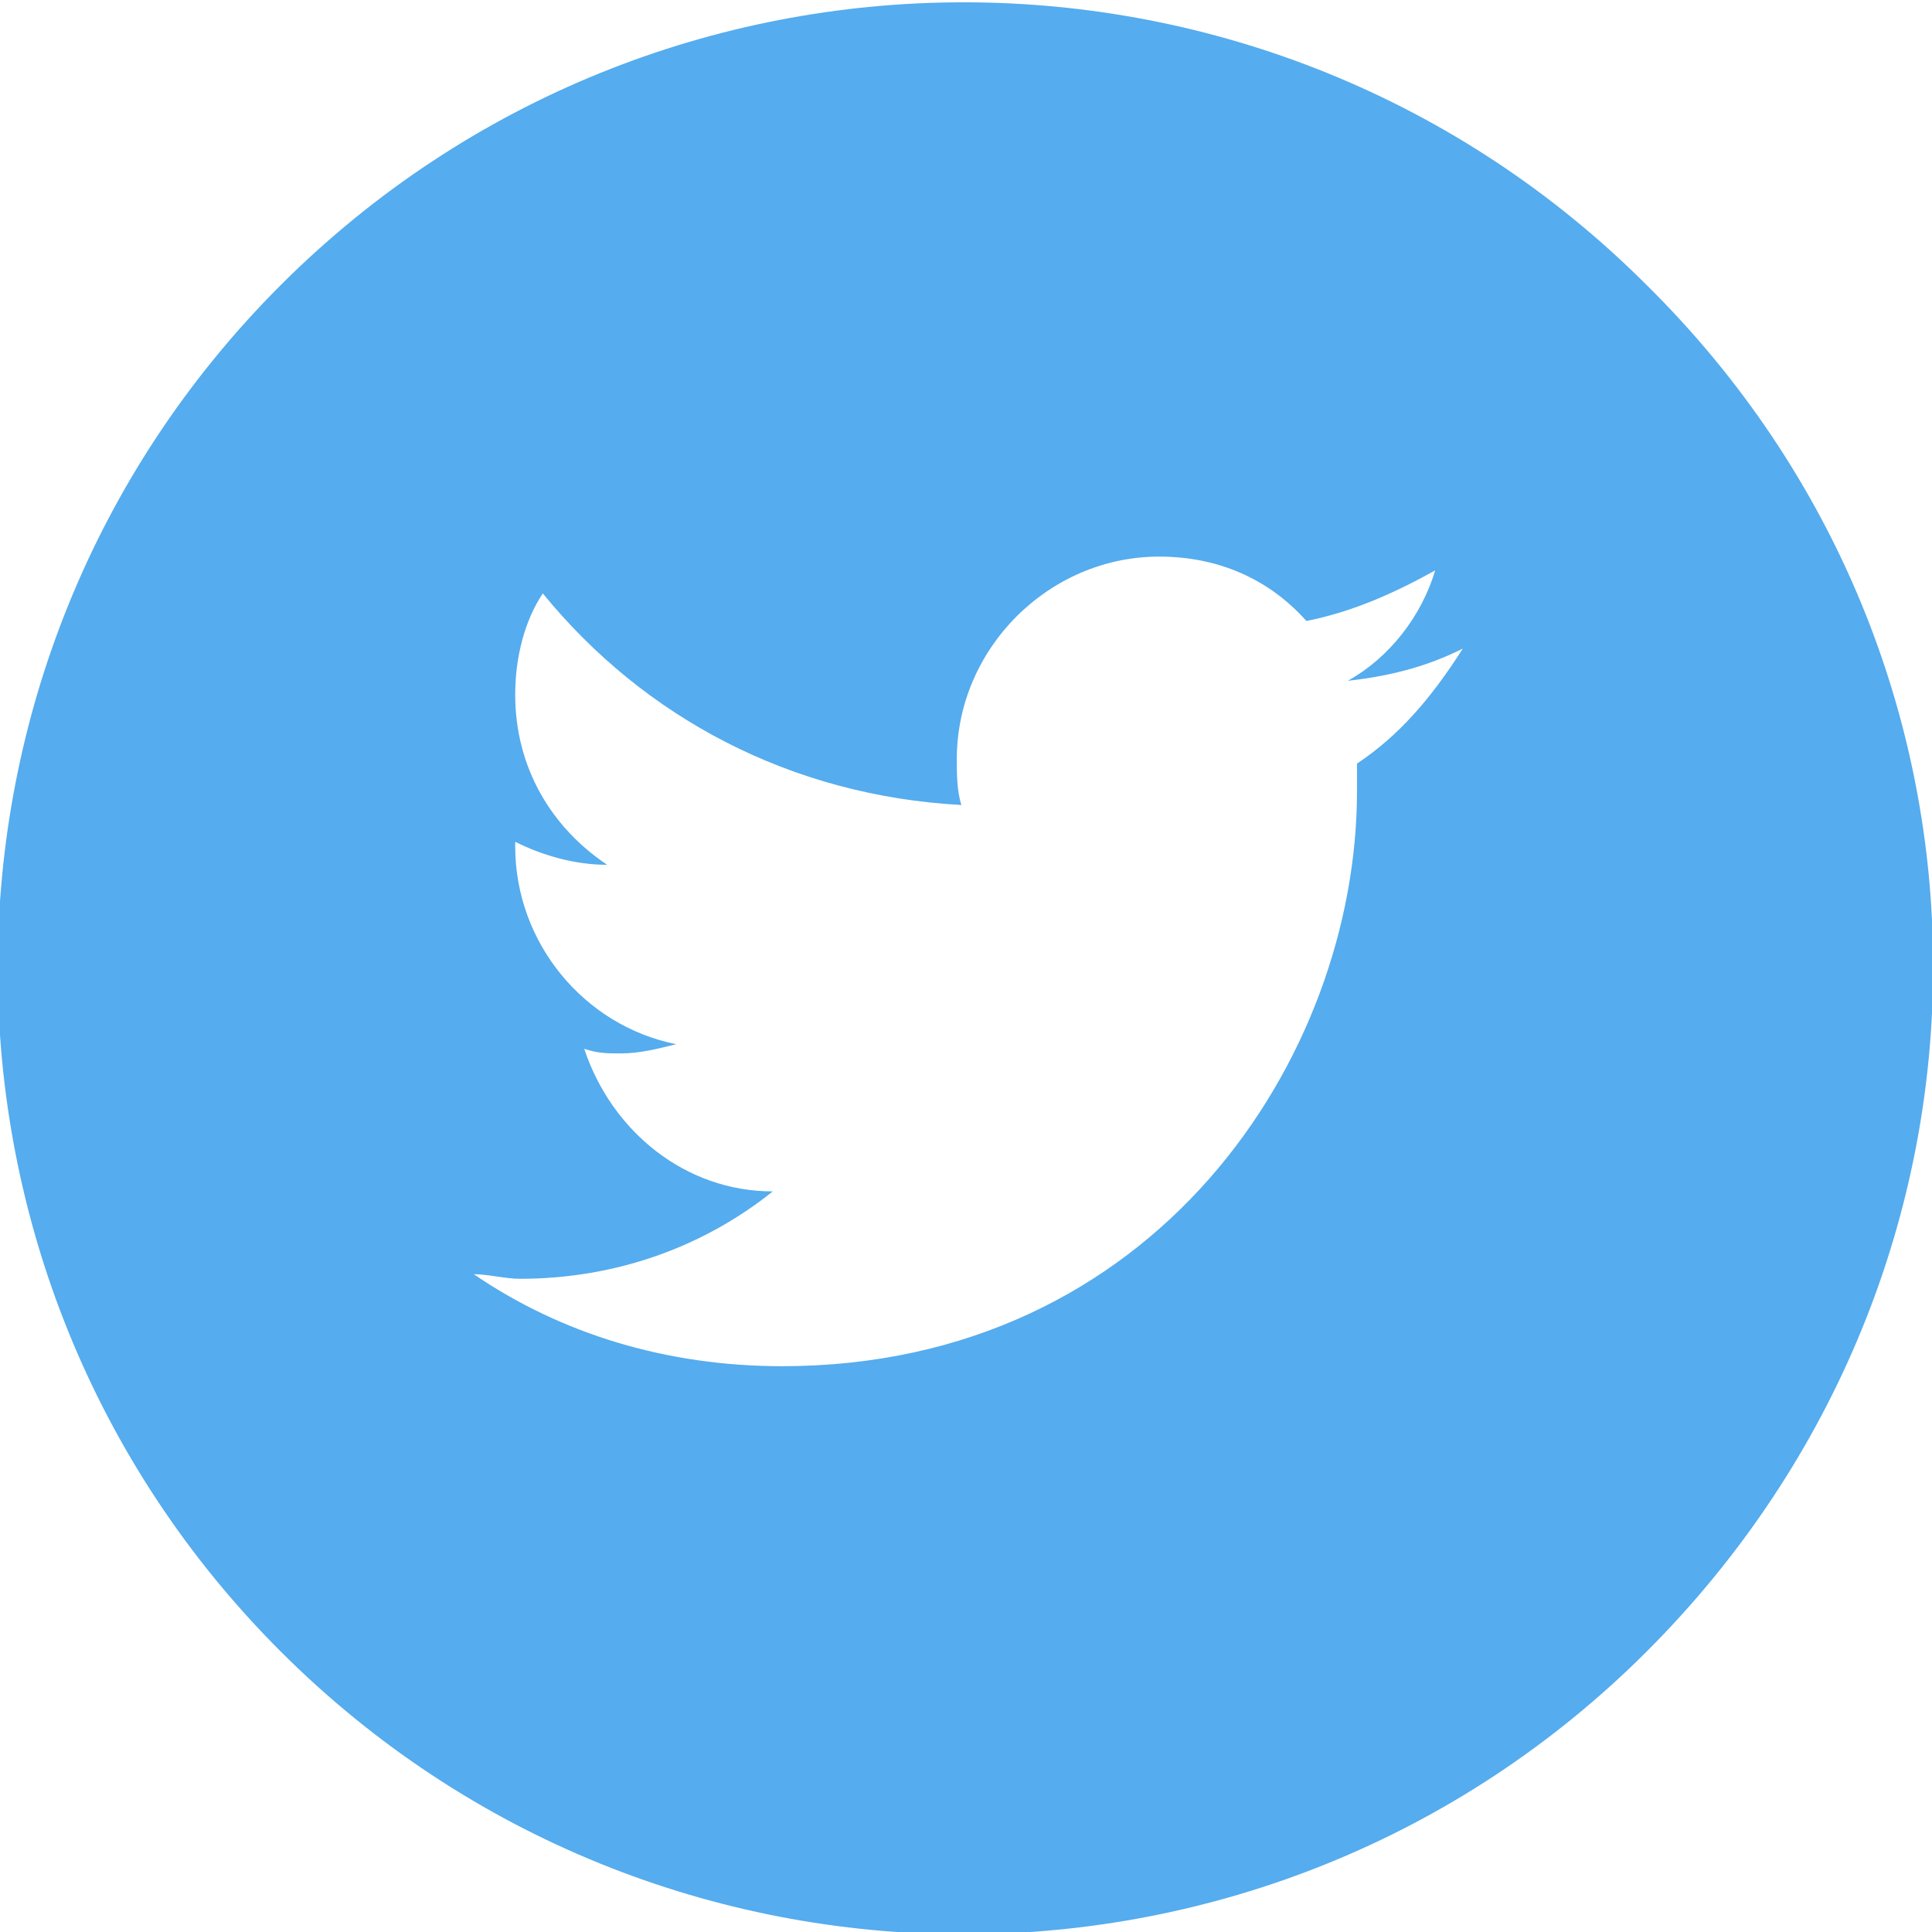 <?xml version="1.0" encoding="utf-8"?>
<!-- Generator: Adobe Illustrator 18.1.1, SVG Export Plug-In . SVG Version: 6.00 Build 0)  -->
<svg version="1.1" id="Layer_1" xmlns="http://www.w3.org/2000/svg" xmlns:xlink="http://www.w3.org/1999/xlink" x="0px" y="0px"
	 viewBox="0 0 42 42" enable-background="new 0 0 42 42" xml:space="preserve">
<path fill="#55ACEE" d="M35.8,6.2c-8.2-8.2-21.5-8.2-29.7,0c-8.2,8.2-8.2,21.5,0,29.7c8.2,8.2,21.5,8.2,29.7,0
	C44.1,27.6,44.1,14.4,35.8,6.2z M29.5,16.6c0,0.2,0,0.4,0,0.6c0,5.8-4.4,12.5-12.5,12.5c-2.5,0-4.8-0.7-6.7-2c0.3,0,0.7,0.1,1,0.1
	c2.1,0,4-0.7,5.5-1.9c-1.9,0-3.5-1.3-4.1-3.1c0.3,0.1,0.5,0.1,0.8,0.1c0.4,0,0.8-0.1,1.2-0.2c-2-0.4-3.5-2.2-3.5-4.3v-0.1
	c0.6,0.3,1.3,0.5,2,0.5c-1.2-0.8-2-2.1-2-3.7c0-0.8,0.2-1.6,0.6-2.2c2.2,2.7,5.4,4.4,9.1,4.6c-0.1-0.3-0.1-0.7-0.1-1
	c0-2.4,2-4.4,4.4-4.4c1.3,0,2.4,0.5,3.2,1.4c1-0.2,1.9-0.6,2.8-1.1c-0.3,1-1,1.9-1.9,2.4c0.9-0.1,1.7-0.3,2.5-0.7
	C31.1,15.2,30.4,16,29.5,16.6z"/>
</svg>
